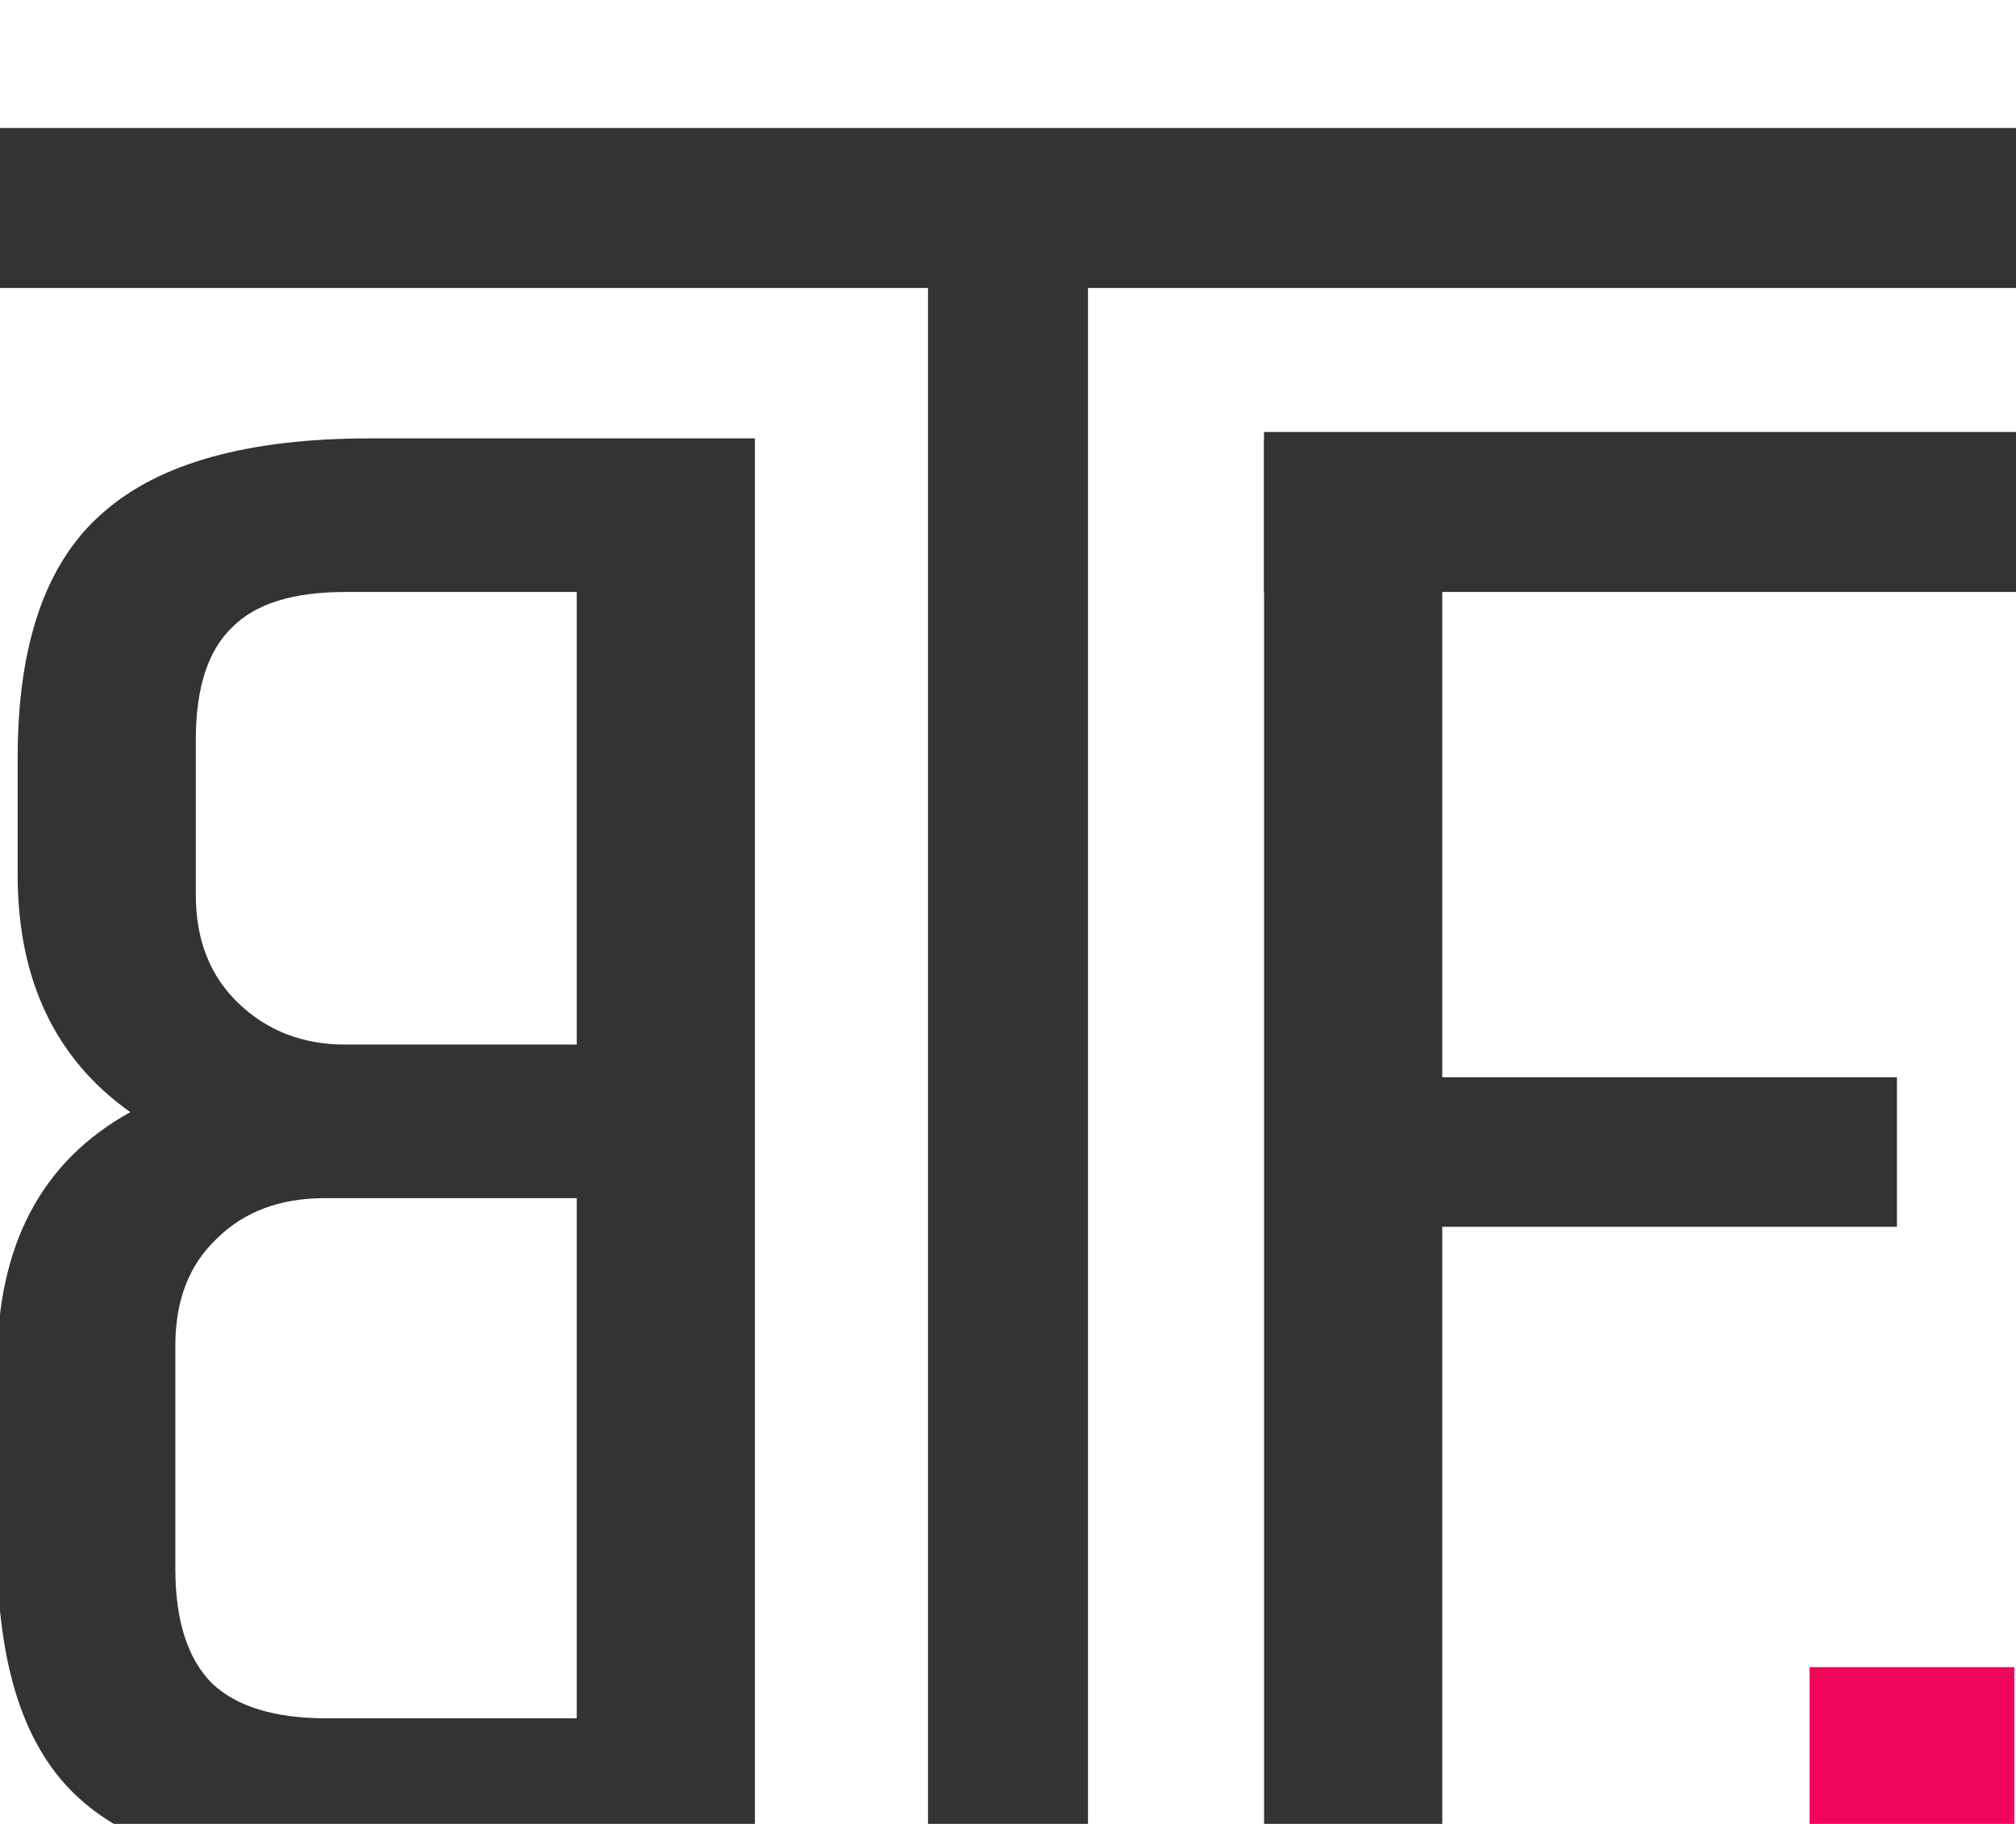 <svg width="126" height="114" viewBox="0 0 126 114" fill="none" xmlns="http://www.w3.org/2000/svg">
<g id="Group 224" filter="url(#filter0_d_1305_254)">
<path id="B" d="M-0.178 92.776C-0.178 100.115 1.529 105.32 4.942 108.392C8.271 111.464 13.817 113 21.582 113H47.182V23.4H23.119C15.524 23.4 9.977 24.936 6.479 28.008C2.894 31.08 1.103 36.2 1.103 43.368V50.664C1.103 57.235 3.449 62.184 8.143 65.512C2.596 68.584 -0.178 73.832 -0.178 81.256V92.776ZM12.239 42.216C12.239 38.973 13.007 36.627 14.543 35.176C15.993 33.725 18.34 33 21.582 33H36.047V61.288H21.582C18.937 61.288 16.718 60.435 14.927 58.728C13.134 57.021 12.239 54.76 12.239 51.944V42.216ZM10.959 80.104C10.959 77.288 11.812 75.069 13.518 73.448C15.225 71.741 17.486 70.888 20.302 70.888H36.047V103.4H20.43C17.188 103.4 14.799 102.675 13.262 101.224C11.726 99.688 10.959 97.299 10.959 94.056V80.104Z" fill="#333333"/>
<path id="F" d="M118.558 63.336V72.68H90.141V113H79.005V23.4H121.758V32.744H90.141V63.336H118.558Z" fill="#333333"/>
<line id="Line 9" x1="63" y1="113.008" x2="63" y2="9" stroke="#333333" stroke-width="10"/>
<line id="Line 10" x1="126" y1="9" y2="9" stroke="#333333" stroke-width="10"/>
<line id="Line 11" x1="126" y1="28" x2="79" y2="28" stroke="#333333" stroke-width="10"/>
<path id="." d="M125.898 100.2V113H113.098V100.2H125.898Z" fill="#F00659"/>
</g>
<defs>
<filter id="filter0_d_1305_254" x="-4.177" y="4" width="134.177" height="117.008" filterUnits="userSpaceOnUse" color-interpolation-filters="sRGB">
<feFlood flood-opacity="0" result="BackgroundImageFix"/>
<feColorMatrix in="SourceAlpha" type="matrix" values="0 0 0 0 0 0 0 0 0 0 0 0 0 0 0 0 0 0 127 0" result="hardAlpha"/>
<feOffset dy="4"/>
<feGaussianBlur stdDeviation="2"/>
<feComposite in2="hardAlpha" operator="out"/>
<feColorMatrix type="matrix" values="0 0 0 0 0 0 0 0 0 0 0 0 0 0 0 0 0 0 0.25 0"/>
<feBlend mode="normal" in2="BackgroundImageFix" result="effect1_dropShadow_1305_254"/>
<feBlend mode="normal" in="SourceGraphic" in2="effect1_dropShadow_1305_254" result="shape"/>
</filter>
</defs>
</svg>
